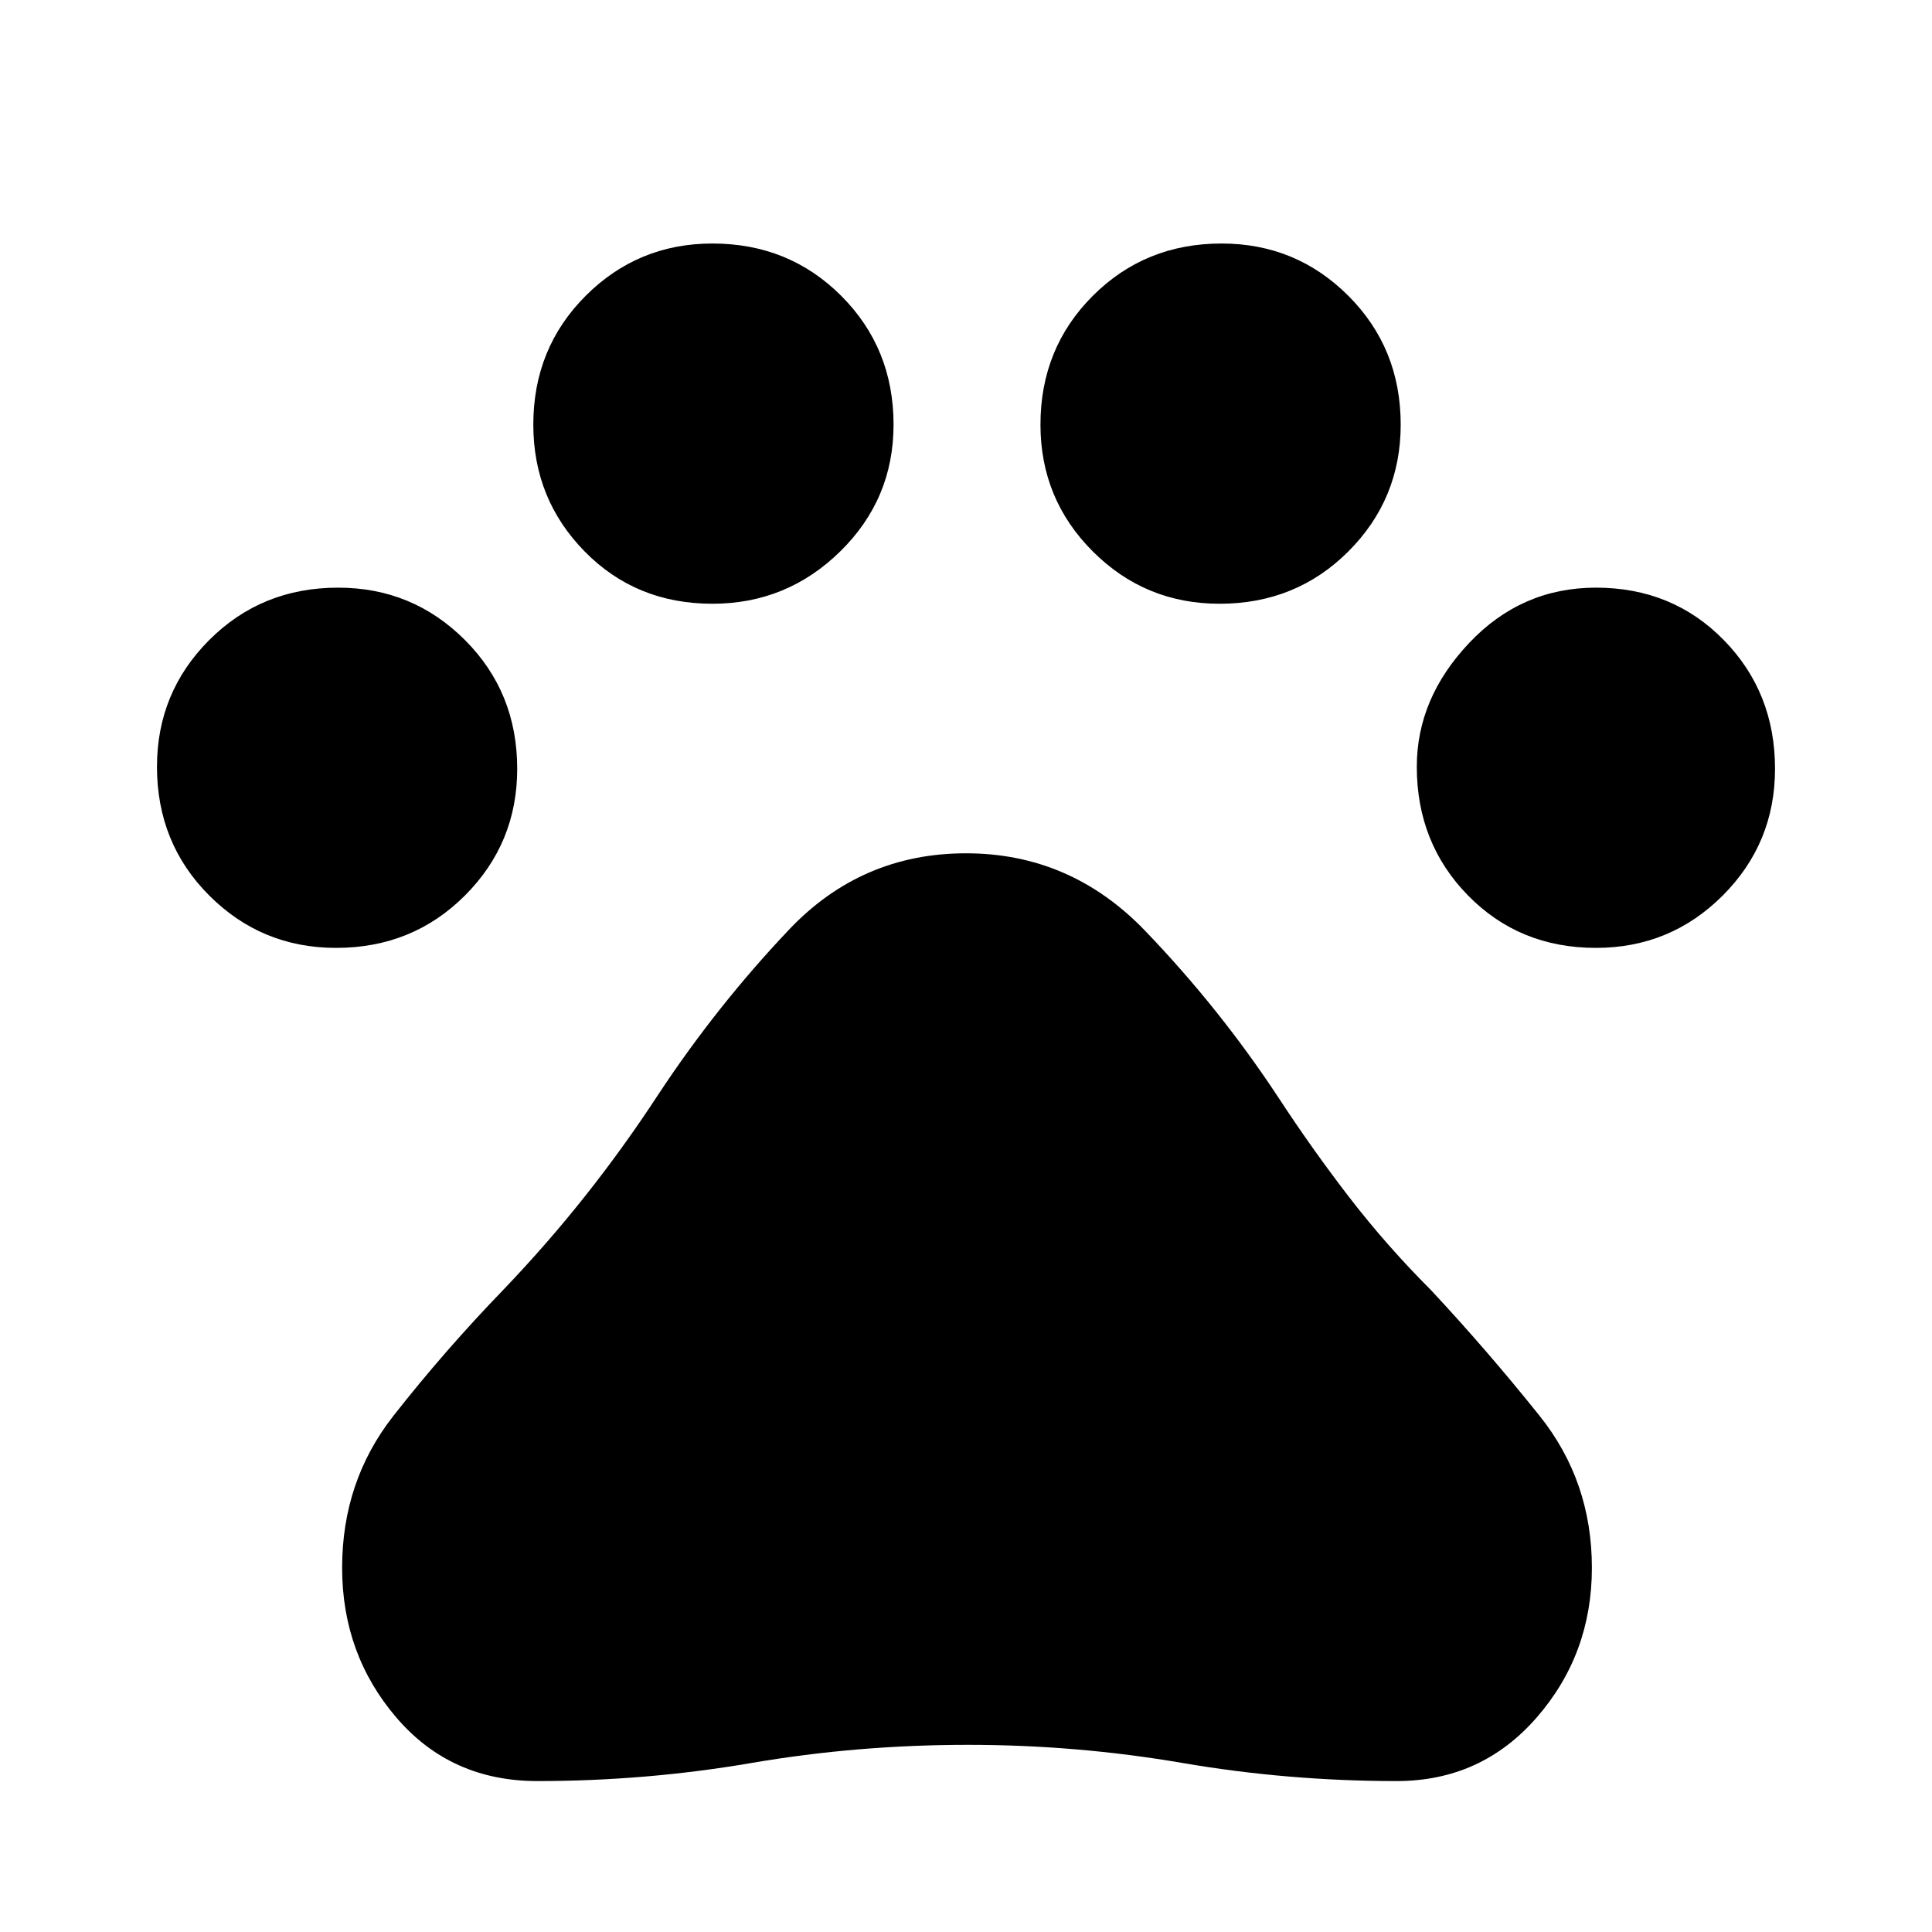 <svg xmlns="http://www.w3.org/2000/svg" height="48" width="48"><path d="M8.35 23.55Q6.5 23.55 5.2 22.25Q3.9 20.95 3.9 19.05Q3.9 17.2 5.2 15.9Q6.5 14.6 8.4 14.6Q10.25 14.6 11.55 15.9Q12.85 17.2 12.85 19.1Q12.85 20.95 11.55 22.25Q10.25 23.55 8.35 23.55ZM17.7 15Q15.8 15 14.525 13.7Q13.25 12.4 13.25 10.55Q13.25 8.65 14.55 7.35Q15.85 6.05 17.7 6.05Q19.6 6.05 20.9 7.35Q22.2 8.65 22.2 10.55Q22.2 12.4 20.875 13.7Q19.55 15 17.7 15ZM30.3 15Q28.45 15 27.15 13.7Q25.85 12.4 25.85 10.55Q25.85 8.65 27.15 7.35Q28.45 6.05 30.35 6.05Q32.2 6.05 33.5 7.35Q34.8 8.65 34.8 10.55Q34.8 12.4 33.5 13.7Q32.2 15 30.3 15ZM39.65 23.55Q37.75 23.55 36.475 22.25Q35.2 20.95 35.2 19.05Q35.2 17.35 36.5 15.975Q37.8 14.6 39.65 14.6Q41.55 14.6 42.825 15.9Q44.1 17.2 44.1 19.1Q44.1 20.95 42.8 22.25Q41.5 23.55 39.65 23.55ZM13.35 44.25Q11.2 44.25 9.85 42.675Q8.5 41.1 8.5 38.95Q8.5 36.8 9.775 35.175Q11.05 33.55 12.5 32.05Q13.6 30.9 14.55 29.7Q15.5 28.5 16.35 27.2Q17.8 25 19.6 23.1Q21.4 21.2 24 21.2Q26.6 21.2 28.45 23.125Q30.3 25.05 31.75 27.25Q32.6 28.55 33.525 29.75Q34.45 30.95 35.55 32.05Q36.95 33.55 38.25 35.175Q39.55 36.8 39.55 38.95Q39.55 41.1 38.175 42.675Q36.8 44.25 34.7 44.25Q32 44.25 29.375 43.8Q26.75 43.35 24.05 43.35Q21.3 43.35 18.675 43.8Q16.05 44.25 13.35 44.25Z"/></svg>